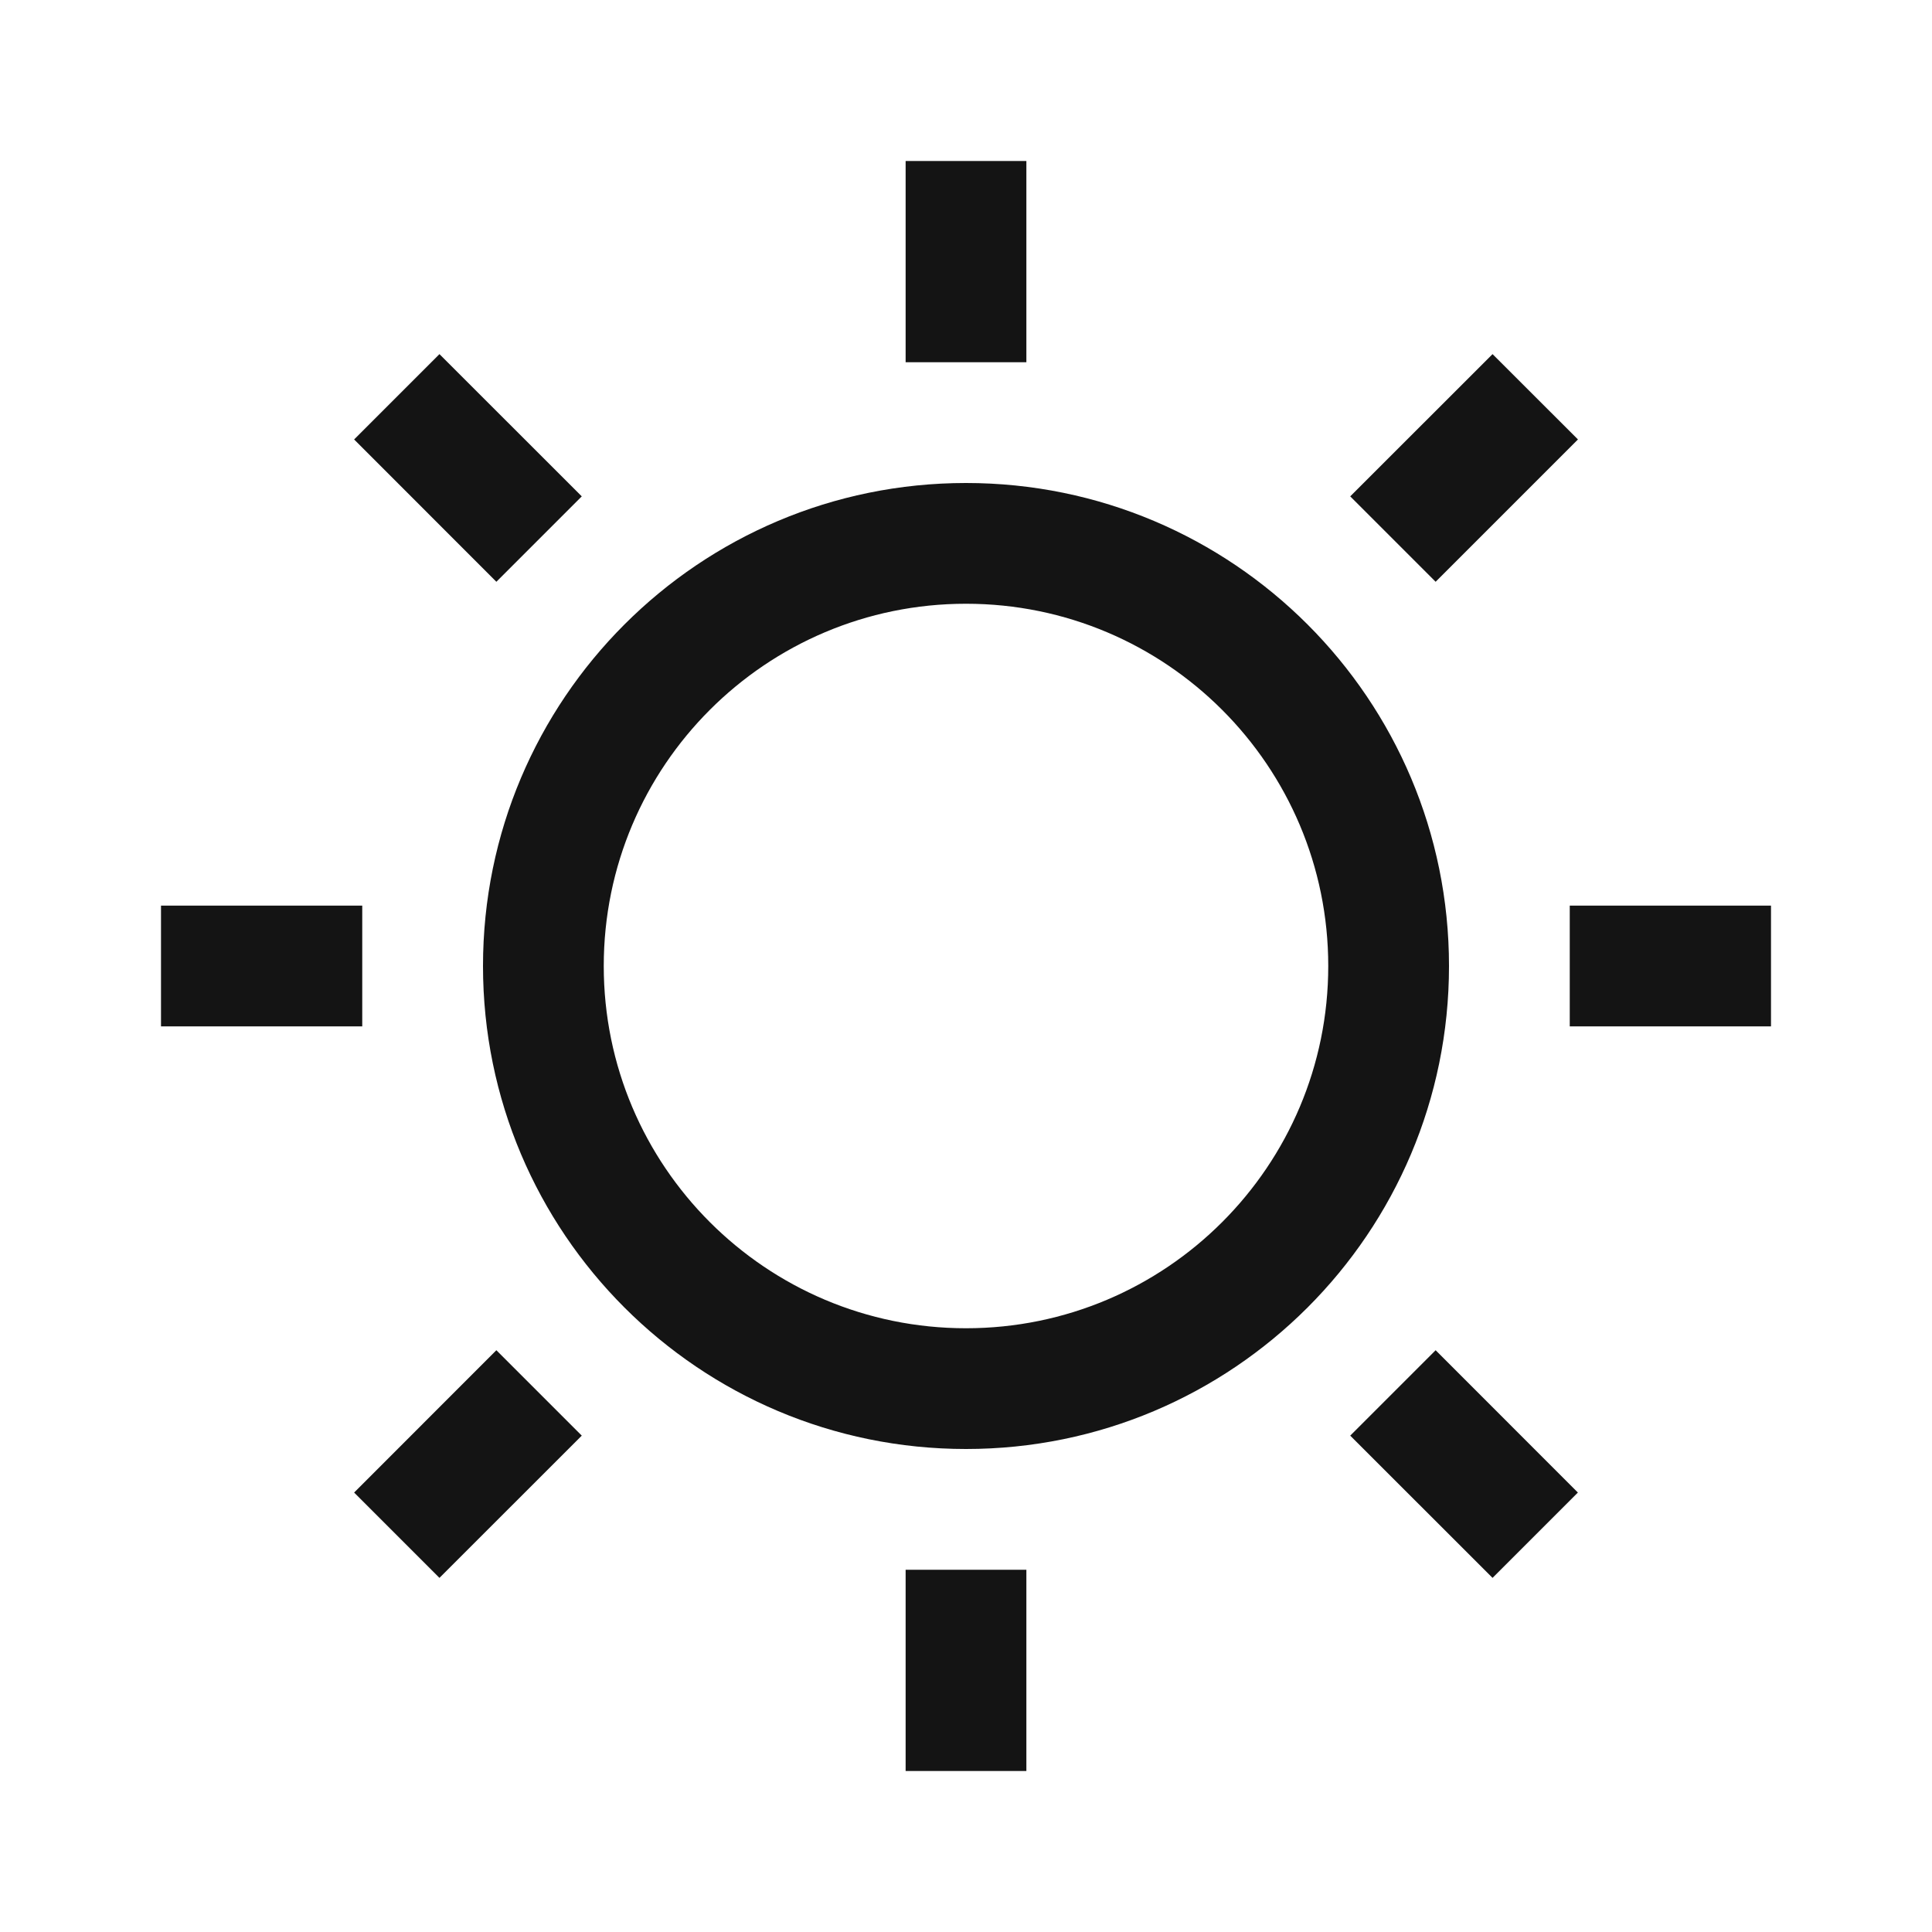 <svg width="24" height="24" viewBox="0 0 24 24" fill="none" xmlns="http://www.w3.org/2000/svg">
<path fill-rule="evenodd" clip-rule="evenodd" d="M11.25 2H12.75V4.5H11.25V2ZM4.399 5.459L5.459 4.399L7.227 6.166L6.166 7.227L4.399 5.459ZM2 11.25V12.75H4.5V11.25H2ZM5.459 19.601L4.399 18.541L6.166 16.773L7.227 17.834L5.459 19.601ZM12.75 22V19.5H11.25V22H12.75ZM16.773 17.834L17.834 16.773L19.601 18.541L18.541 19.601L16.773 17.834ZM22 11.25H19.5V12.75H22V11.25ZM17.834 7.227L16.773 6.166L18.541 4.399L19.602 5.459L17.834 7.227ZM16.5 12C16.5 14.485 14.485 16.5 12 16.5C9.515 16.5 7.5 14.485 7.5 12C7.5 9.515 9.515 7.5 12 7.5C14.485 7.5 16.5 9.515 16.5 12ZM18 12C18 15.314 15.314 18 12 18C8.686 18 6 15.314 6 12C6 8.686 8.686 6 12 6C15.314 6 18 8.686 18 12Z" fill="#141414"/>
</svg>
